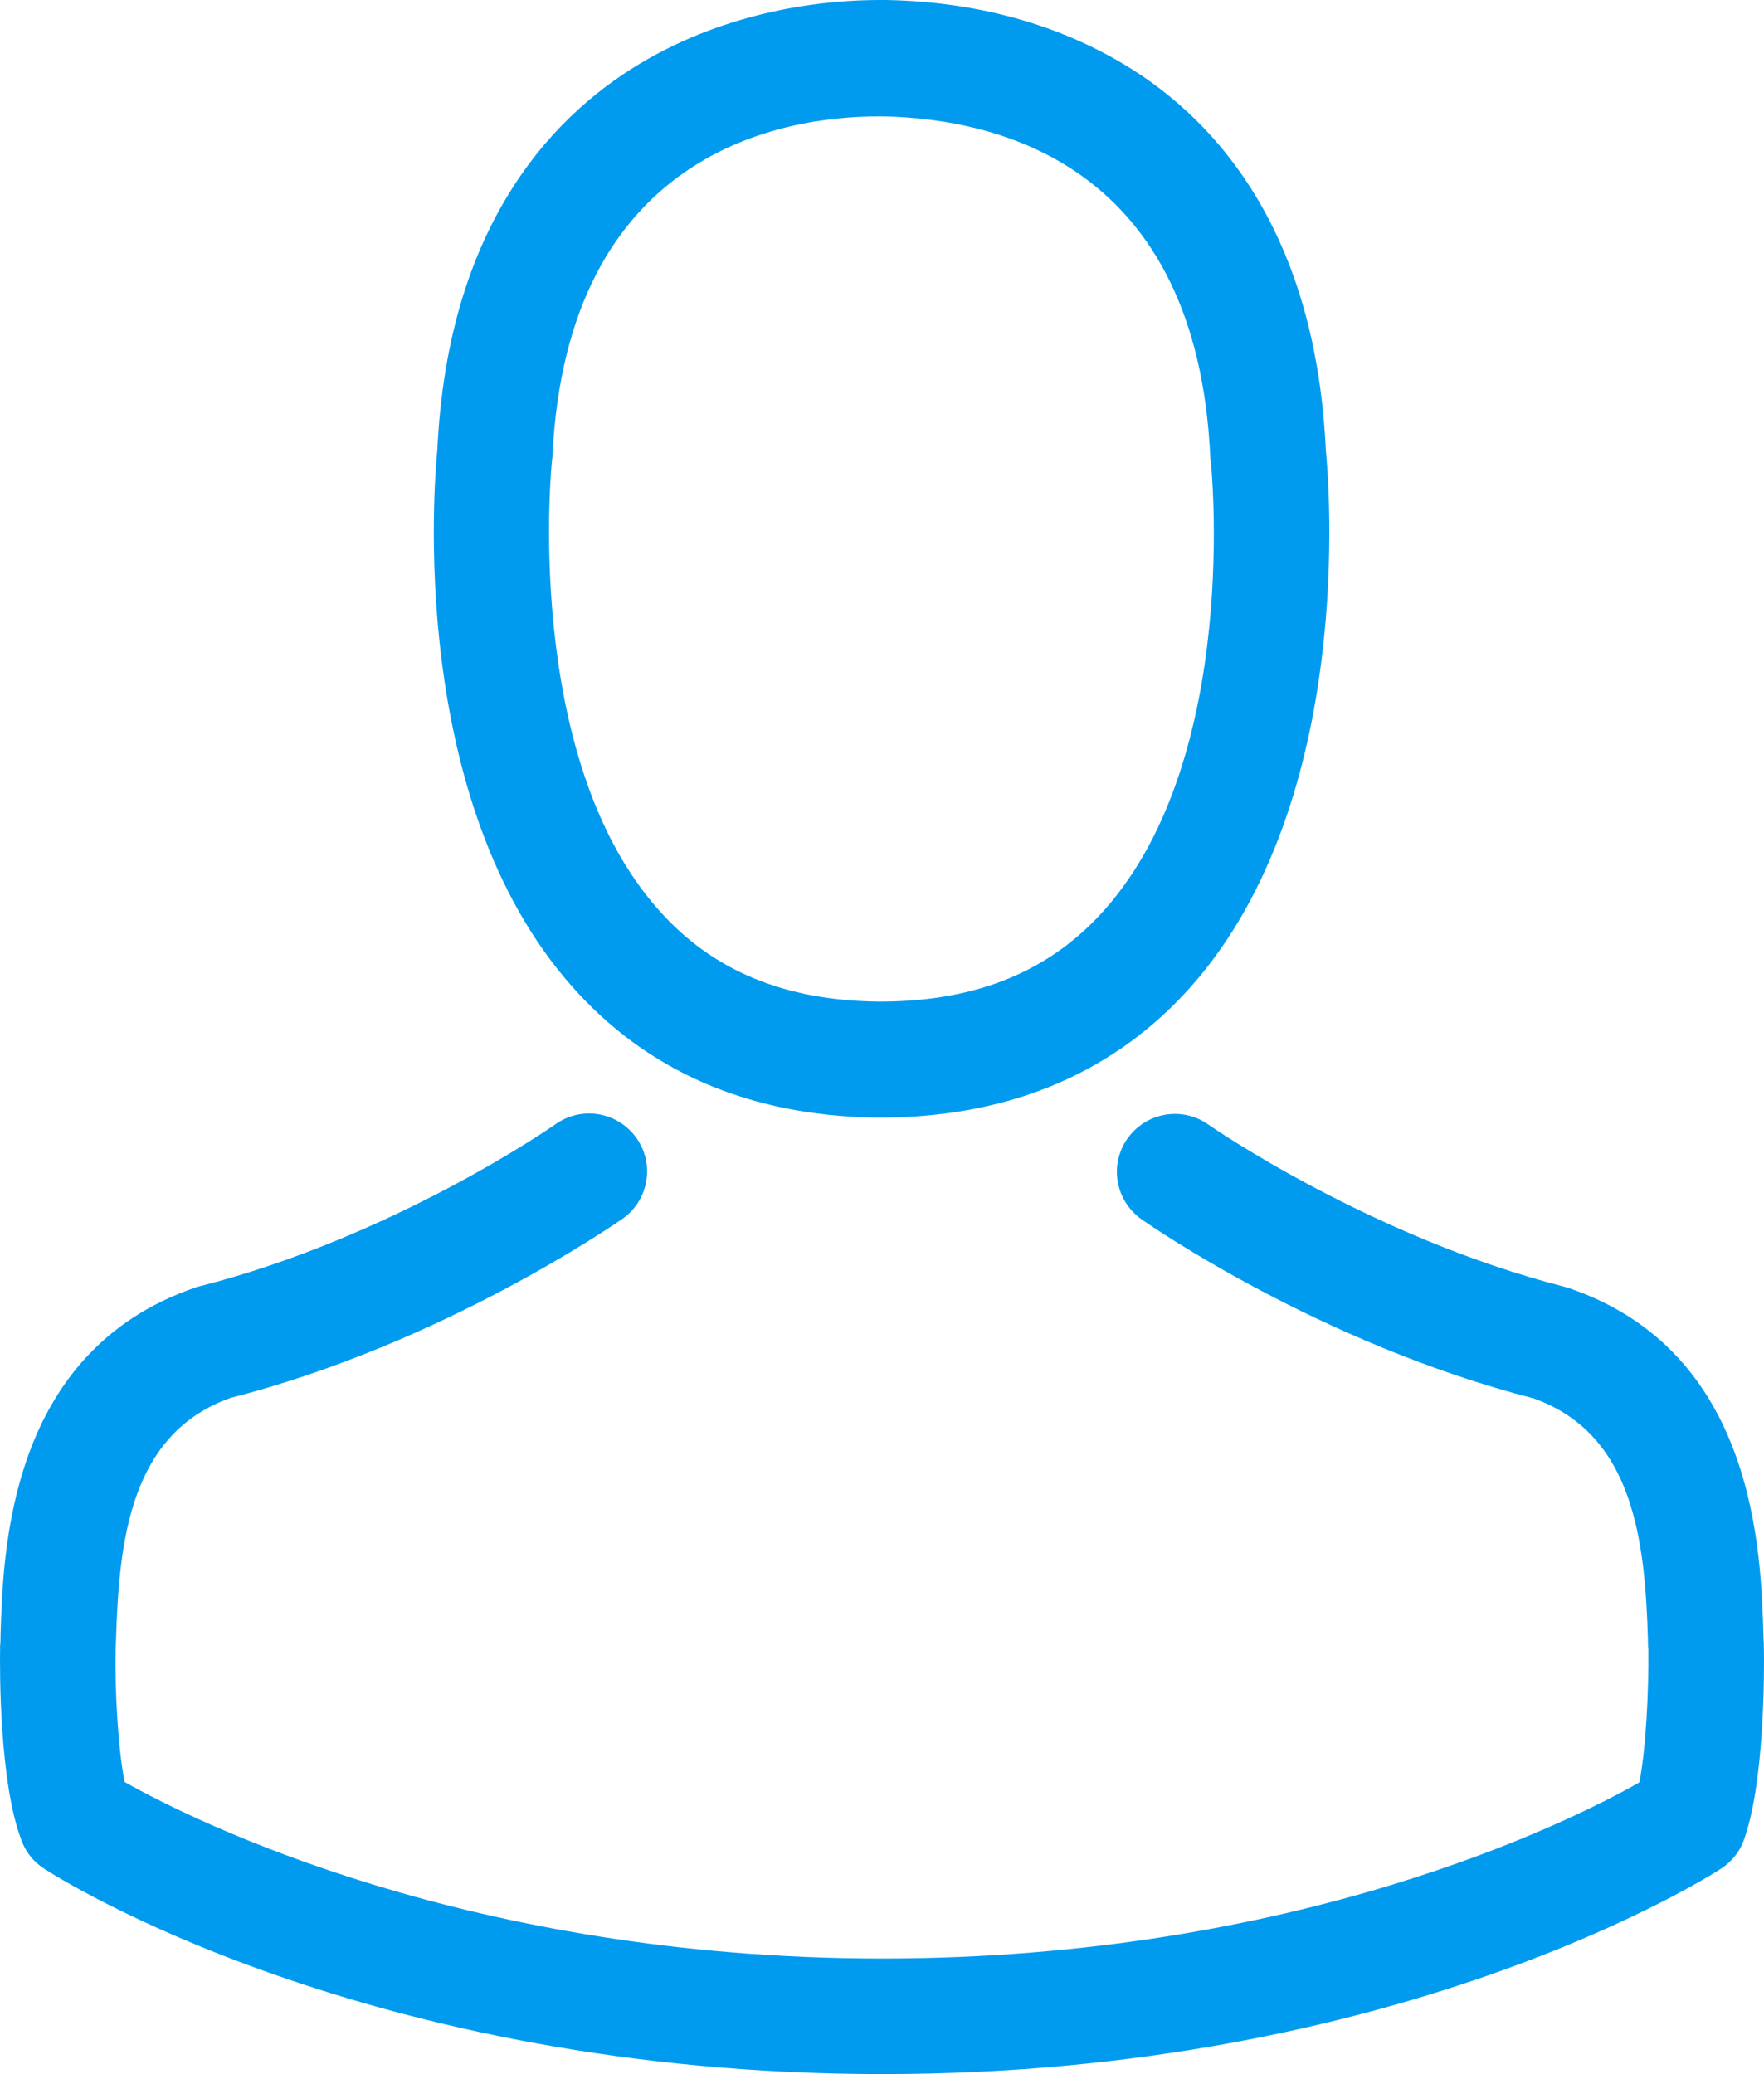 <?xml version="1.0" encoding="utf-8"?>
<!-- Generator: Adobe Illustrator 16.0.0, SVG Export Plug-In . SVG Version: 6.00 Build 0)  -->
<!DOCTYPE svg PUBLIC "-//W3C//DTD SVG 1.1//EN" "http://www.w3.org/Graphics/SVG/1.1/DTD/svg11.dtd">
<svg version="1.1" id="Capa_1" xmlns="http://www.w3.org/2000/svg" xmlns:xlink="http://www.w3.org/1999/xlink" x="0px" y="0px"
	 width="506.346px" height="595.281px" viewBox="0 0 506.346 595.281" enable-background="new 0 0 506.346 595.281"
	 xml:space="preserve">
<g>
	<g>
		<path fill="#009BEF" d="M251.015,320.753c0.616,0,1.232,0,1.973,0c0.246,0,0.493,0,0.739,0c0.37,0,0.863,0,1.233,0
			c36.118-0.615,65.333-13.312,86.905-37.597c47.461-53.5,39.57-145.215,38.707-153.967c-3.082-65.704-34.146-97.139-59.787-111.808
			C301.681,6.41,279.368,0.493,254.468,0h-0.863c-0.123,0-0.37,0-0.493,0h-0.738c-13.685,0-40.558,2.219-66.32,16.889
			c-25.888,14.669-57.445,46.104-60.526,112.301c-0.862,8.752-8.753,100.466,38.707,153.967
			C185.681,307.44,214.897,320.138,251.015,320.753z M158.438,132.271c0-0.37,0.123-0.74,0.123-0.986
			c4.068-88.386,66.813-97.878,93.688-97.878h0.492c0.246,0,0.616,0,0.985,0c33.283,0.74,89.866,14.3,93.686,97.878
			c0,0.37,0,0.739,0.123,0.986c0.125,0.863,8.754,84.688-30.446,128.819c-15.533,17.504-36.242,26.133-63.485,26.38
			c-0.246,0-0.37,0-0.616,0l0,0c-0.246,0-0.369,0-0.615,0c-27.12-0.247-47.953-8.876-63.362-26.38
			C149.932,217.206,158.315,133.011,158.438,132.271z"/>
		<path fill="#009BEF" d="M506.312,472.871c0-0.123,0-0.246,0-0.369c0-0.986-0.123-1.973-0.123-3.082
			c-0.74-24.408-2.342-81.481-55.842-99.727c-0.371-0.124-0.863-0.247-1.234-0.369c-55.596-14.178-101.821-46.229-102.313-46.598
			c-7.521-5.301-17.875-3.452-23.177,4.066c-5.301,7.52-3.45,17.875,4.068,23.176c2.096,1.48,51.158,35.625,112.547,51.404
			c28.724,10.23,31.929,40.926,32.791,69.033c0,1.107,0,2.096,0.123,3.082c0.123,11.094-0.617,28.229-2.59,38.09
			c-19.969,11.342-98.246,50.541-217.328,50.541c-118.587,0-197.357-39.322-217.45-50.664c-1.974-9.861-2.836-26.996-2.59-38.092
			c0-0.984,0.123-1.973,0.123-3.08c0.863-28.107,4.068-58.803,32.791-69.033c61.39-15.779,110.451-50.049,112.547-51.404
			c7.521-5.301,9.368-15.655,4.068-23.176c-5.301-7.52-15.656-9.367-23.176-4.067c-0.493,0.37-46.475,32.421-102.315,46.599
			c-0.493,0.122-0.862,0.245-1.231,0.368C2.5,387.938,0.897,445.011,0.157,469.296c0,1.109,0,2.096-0.123,3.082
			c0,0.123,0,0.246,0,0.369c-0.123,6.41-0.246,39.324,6.286,55.844c1.232,3.205,3.451,5.916,6.41,7.766
			c3.698,2.467,92.33,58.924,240.627,58.924c148.295,0,236.928-56.582,240.625-58.924c2.836-1.85,5.178-4.562,6.41-7.766
			C506.558,512.195,506.435,479.281,506.312,472.871z"/>
	</g>
</g>
</svg>
